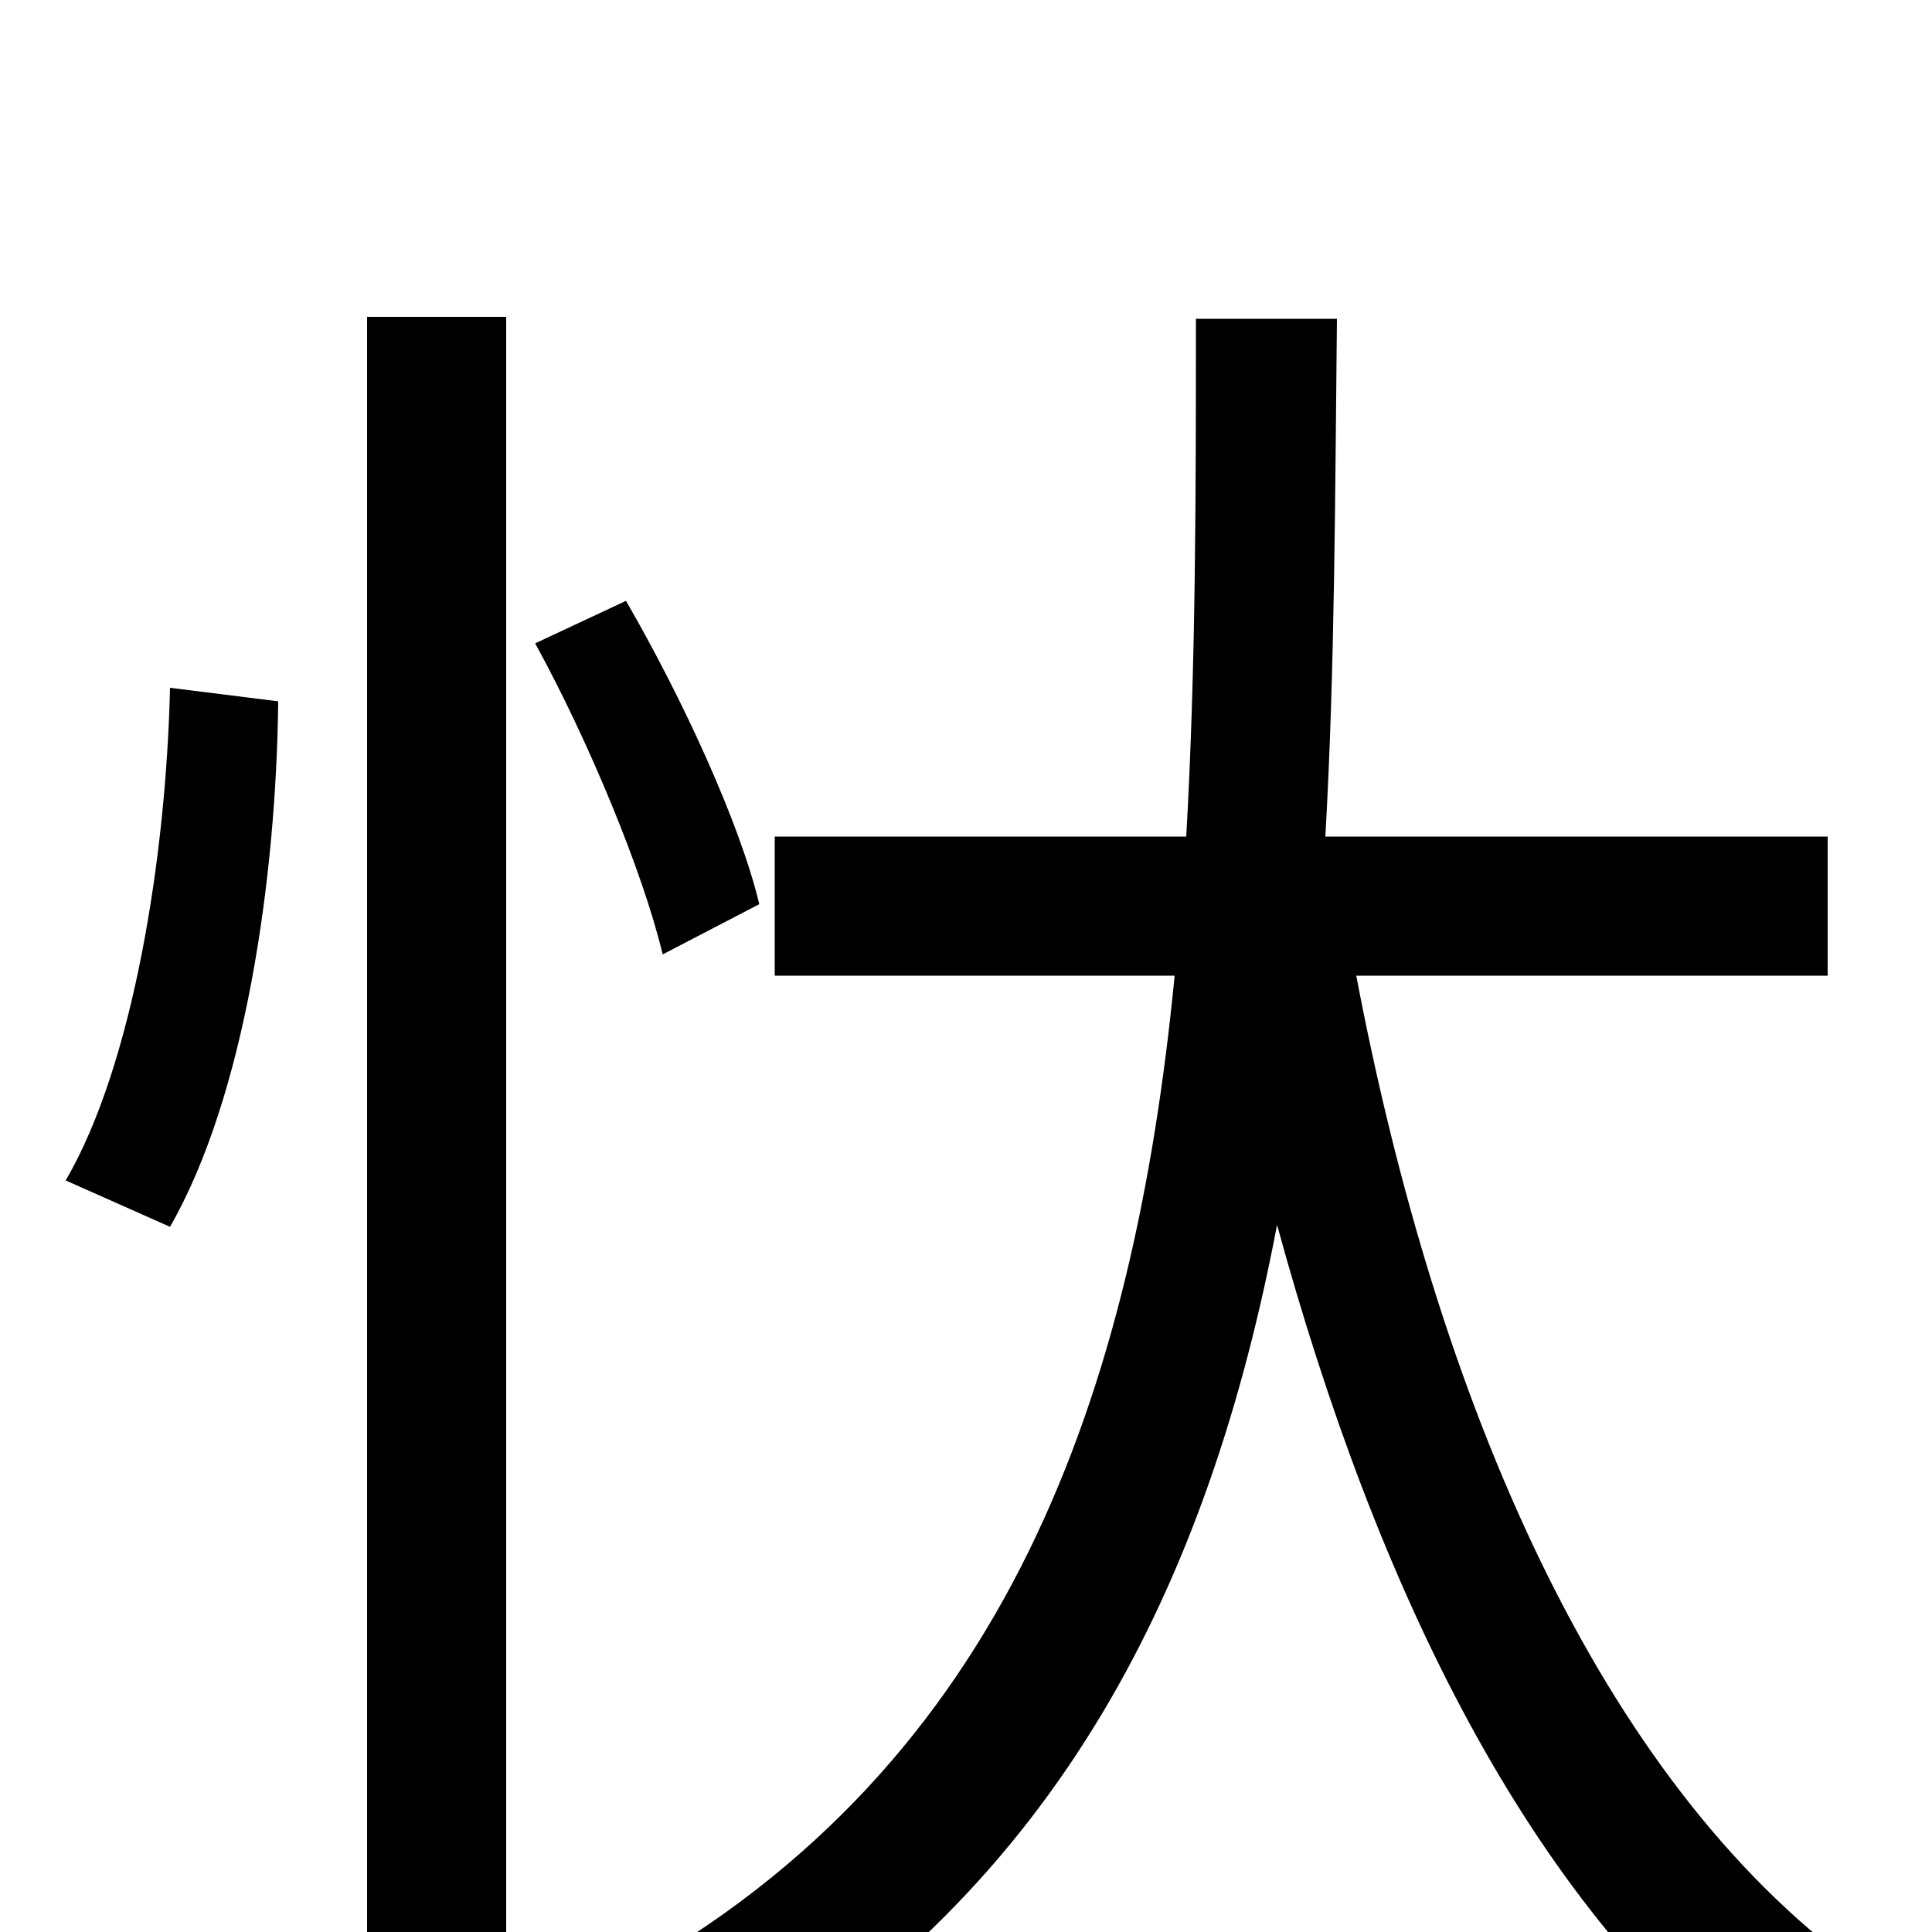 <svg xmlns="http://www.w3.org/2000/svg" viewBox="0 -1000 1000 1000">
	<path fill="#000000" d="M88 -365C127 -433 143 -546 144 -637L88 -644C86 -557 69 -449 34 -389ZM190 76H262V-836H190ZM393 -532C383 -574 353 -639 324 -689L277 -667C305 -616 333 -548 343 -506ZM946 -495V-567H686C691 -655 691 -745 692 -835H619C619 -745 619 -655 614 -567H401V-495H608C587 -280 522 -87 323 23C342 36 366 61 376 79C549 -23 626 -182 661 -366C713 -176 791 -17 909 76C920 58 944 31 961 18C828 -79 744 -274 702 -495Z"/>
</svg>